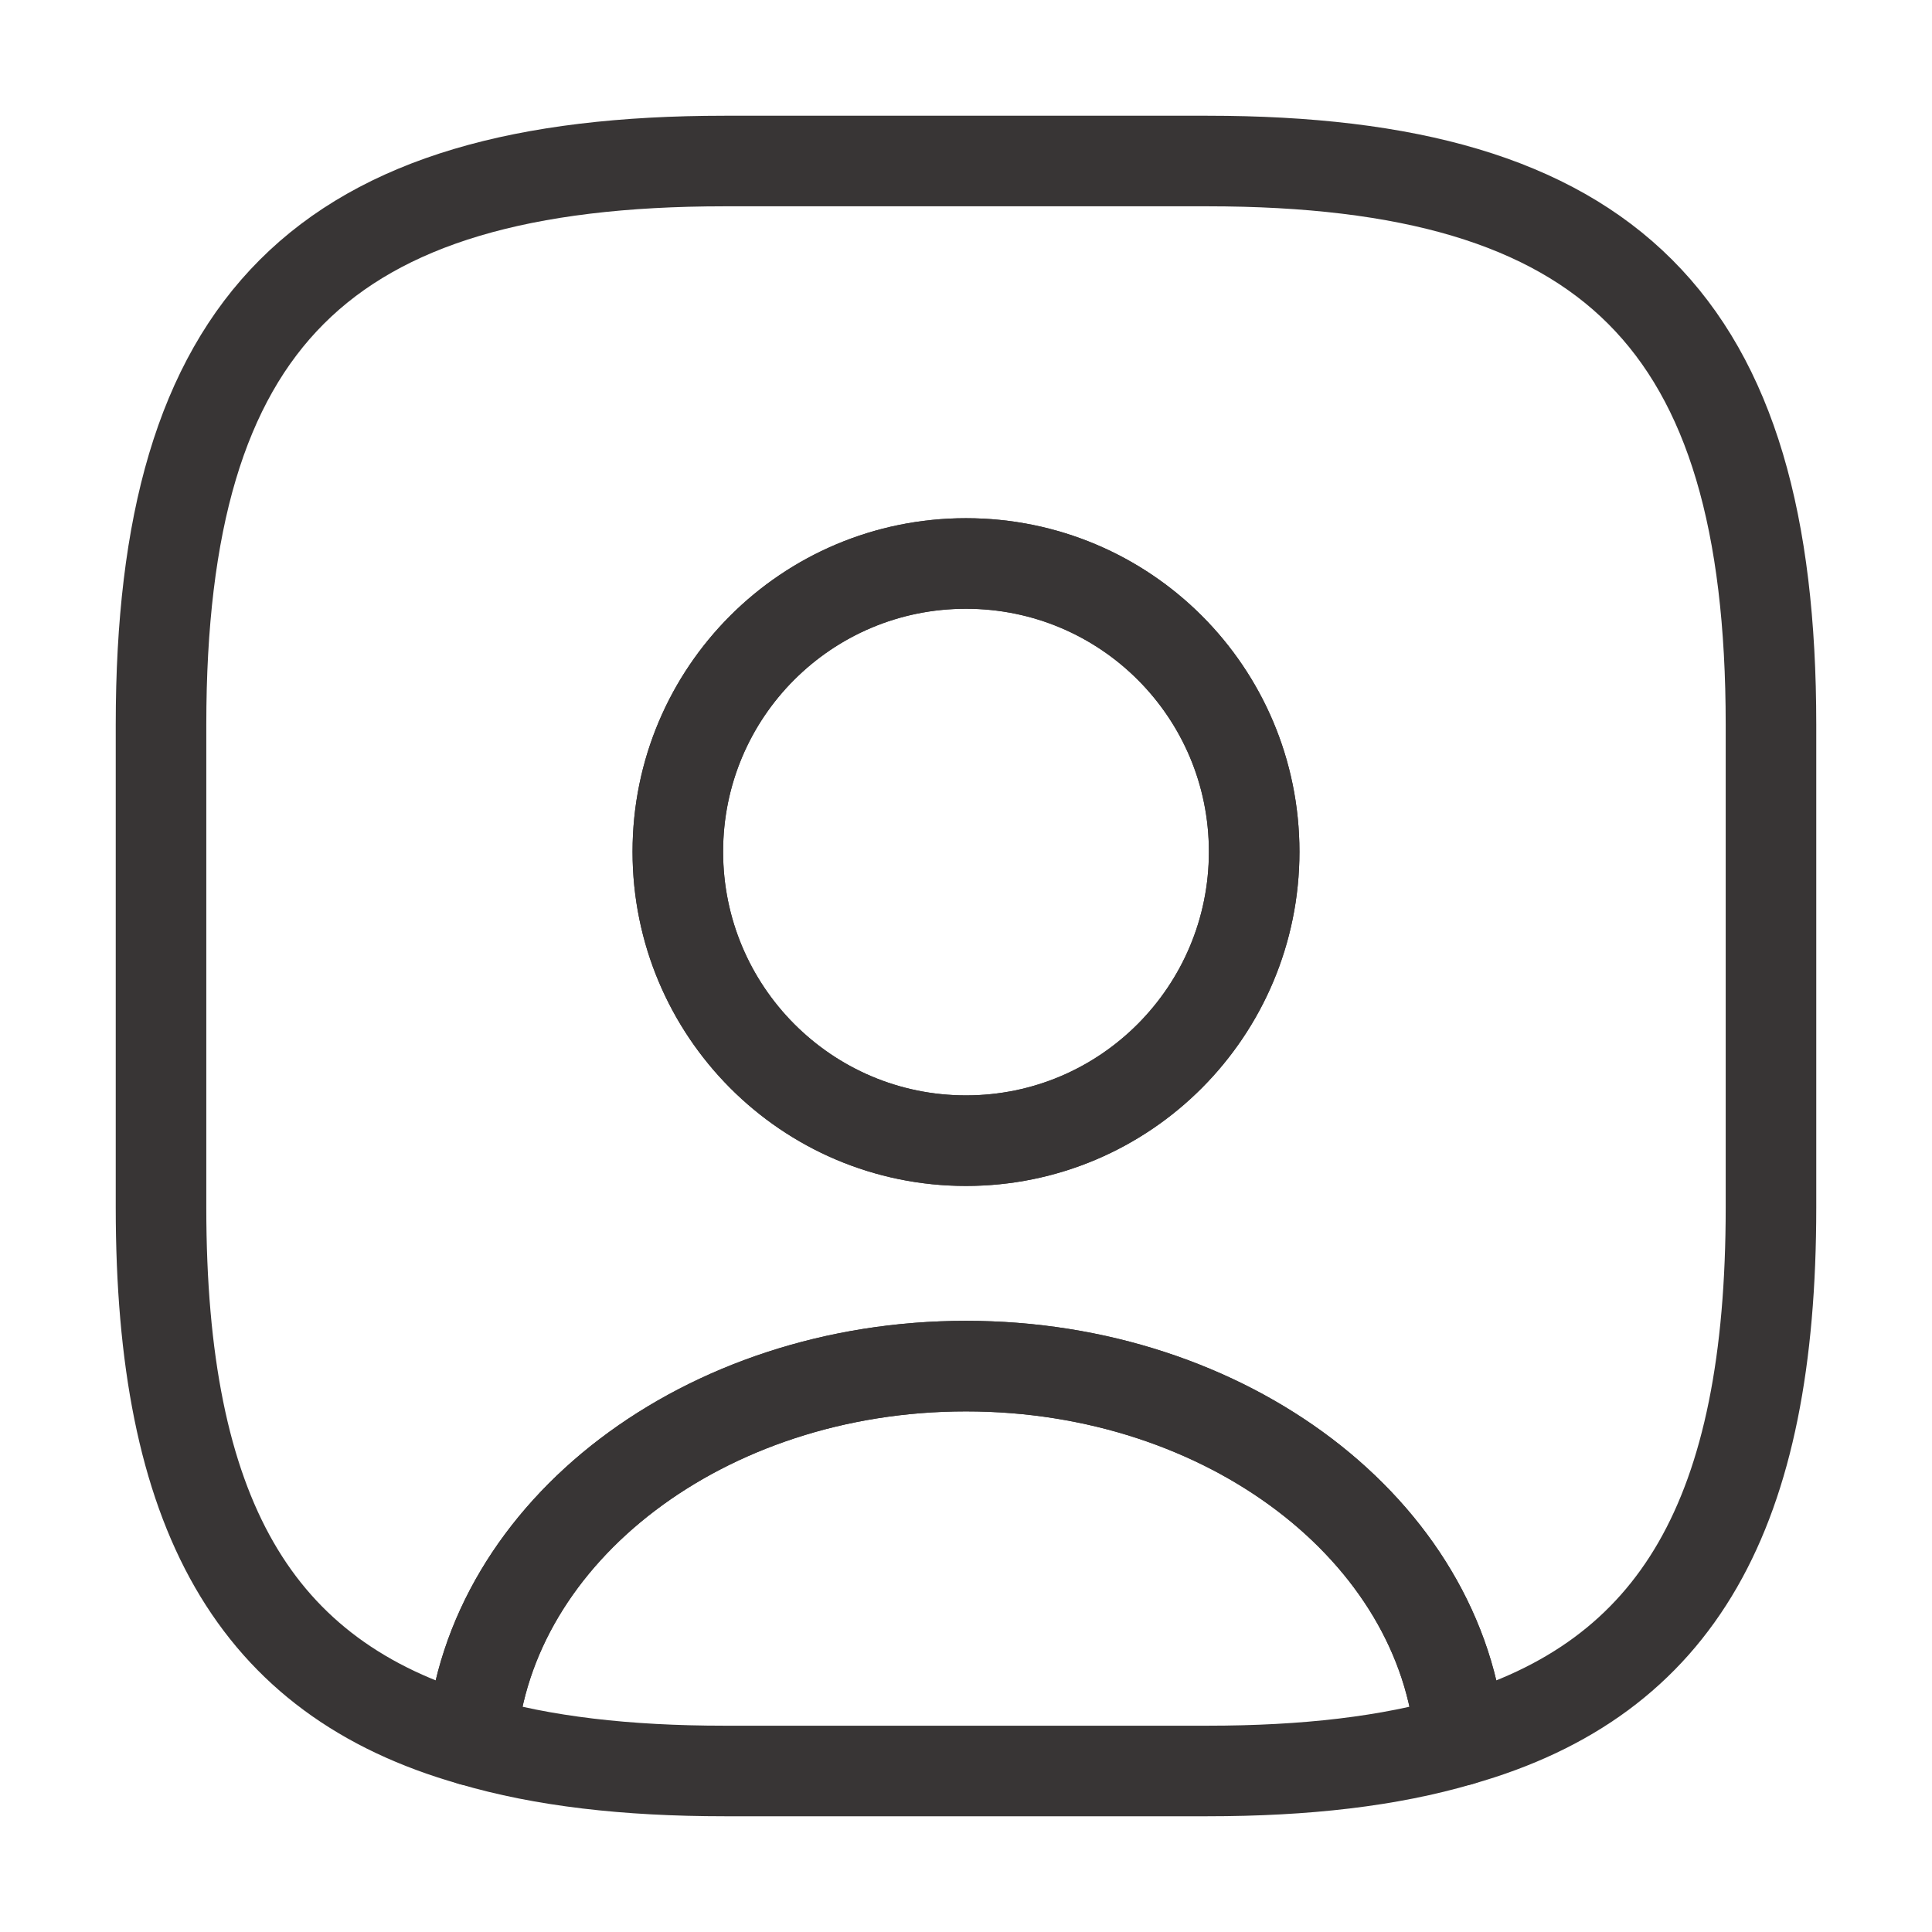 <svg width="32" height="32" viewBox="0 0 32 32" fill="none" xmlns="http://www.w3.org/2000/svg">
<path d="M24.187 28.827C23.013 29.173 21.627 29.333 20 29.333H12C10.373 29.333 8.987 29.173 7.813 28.827C8.107 25.36 11.667 22.627 16 22.627C20.333 22.627 23.893 25.36 24.187 28.827Z" stroke="#383535" stroke-width="1.5" stroke-linecap="round" stroke-linejoin="round"/>
<path d="M20 2.667H12C5.333 2.667 2.667 5.333 2.667 12V20C2.667 25.04 4.187 27.8 7.813 28.827C8.107 25.36 11.667 22.627 16 22.627C20.333 22.627 23.893 25.36 24.187 28.827C27.813 27.8 29.333 25.04 29.333 20V12C29.333 5.333 26.667 2.667 20 2.667ZM16 18.893C13.36 18.893 11.227 16.747 11.227 14.107C11.227 11.467 13.36 9.333 16 9.333C18.64 9.333 20.773 11.467 20.773 14.107C20.773 16.747 18.64 18.893 16 18.893Z" stroke="#383535" stroke-width="1.5" stroke-linecap="round" stroke-linejoin="round"/>
<path d="M20.773 14.107C20.773 16.747 18.64 18.893 16 18.893C13.36 18.893 11.227 16.747 11.227 14.107C11.227 11.467 13.36 9.333 16 9.333C18.64 9.333 20.773 11.467 20.773 14.107Z" stroke="#383535" stroke-width="1.5" stroke-linecap="round" stroke-linejoin="round"/>
</svg>
